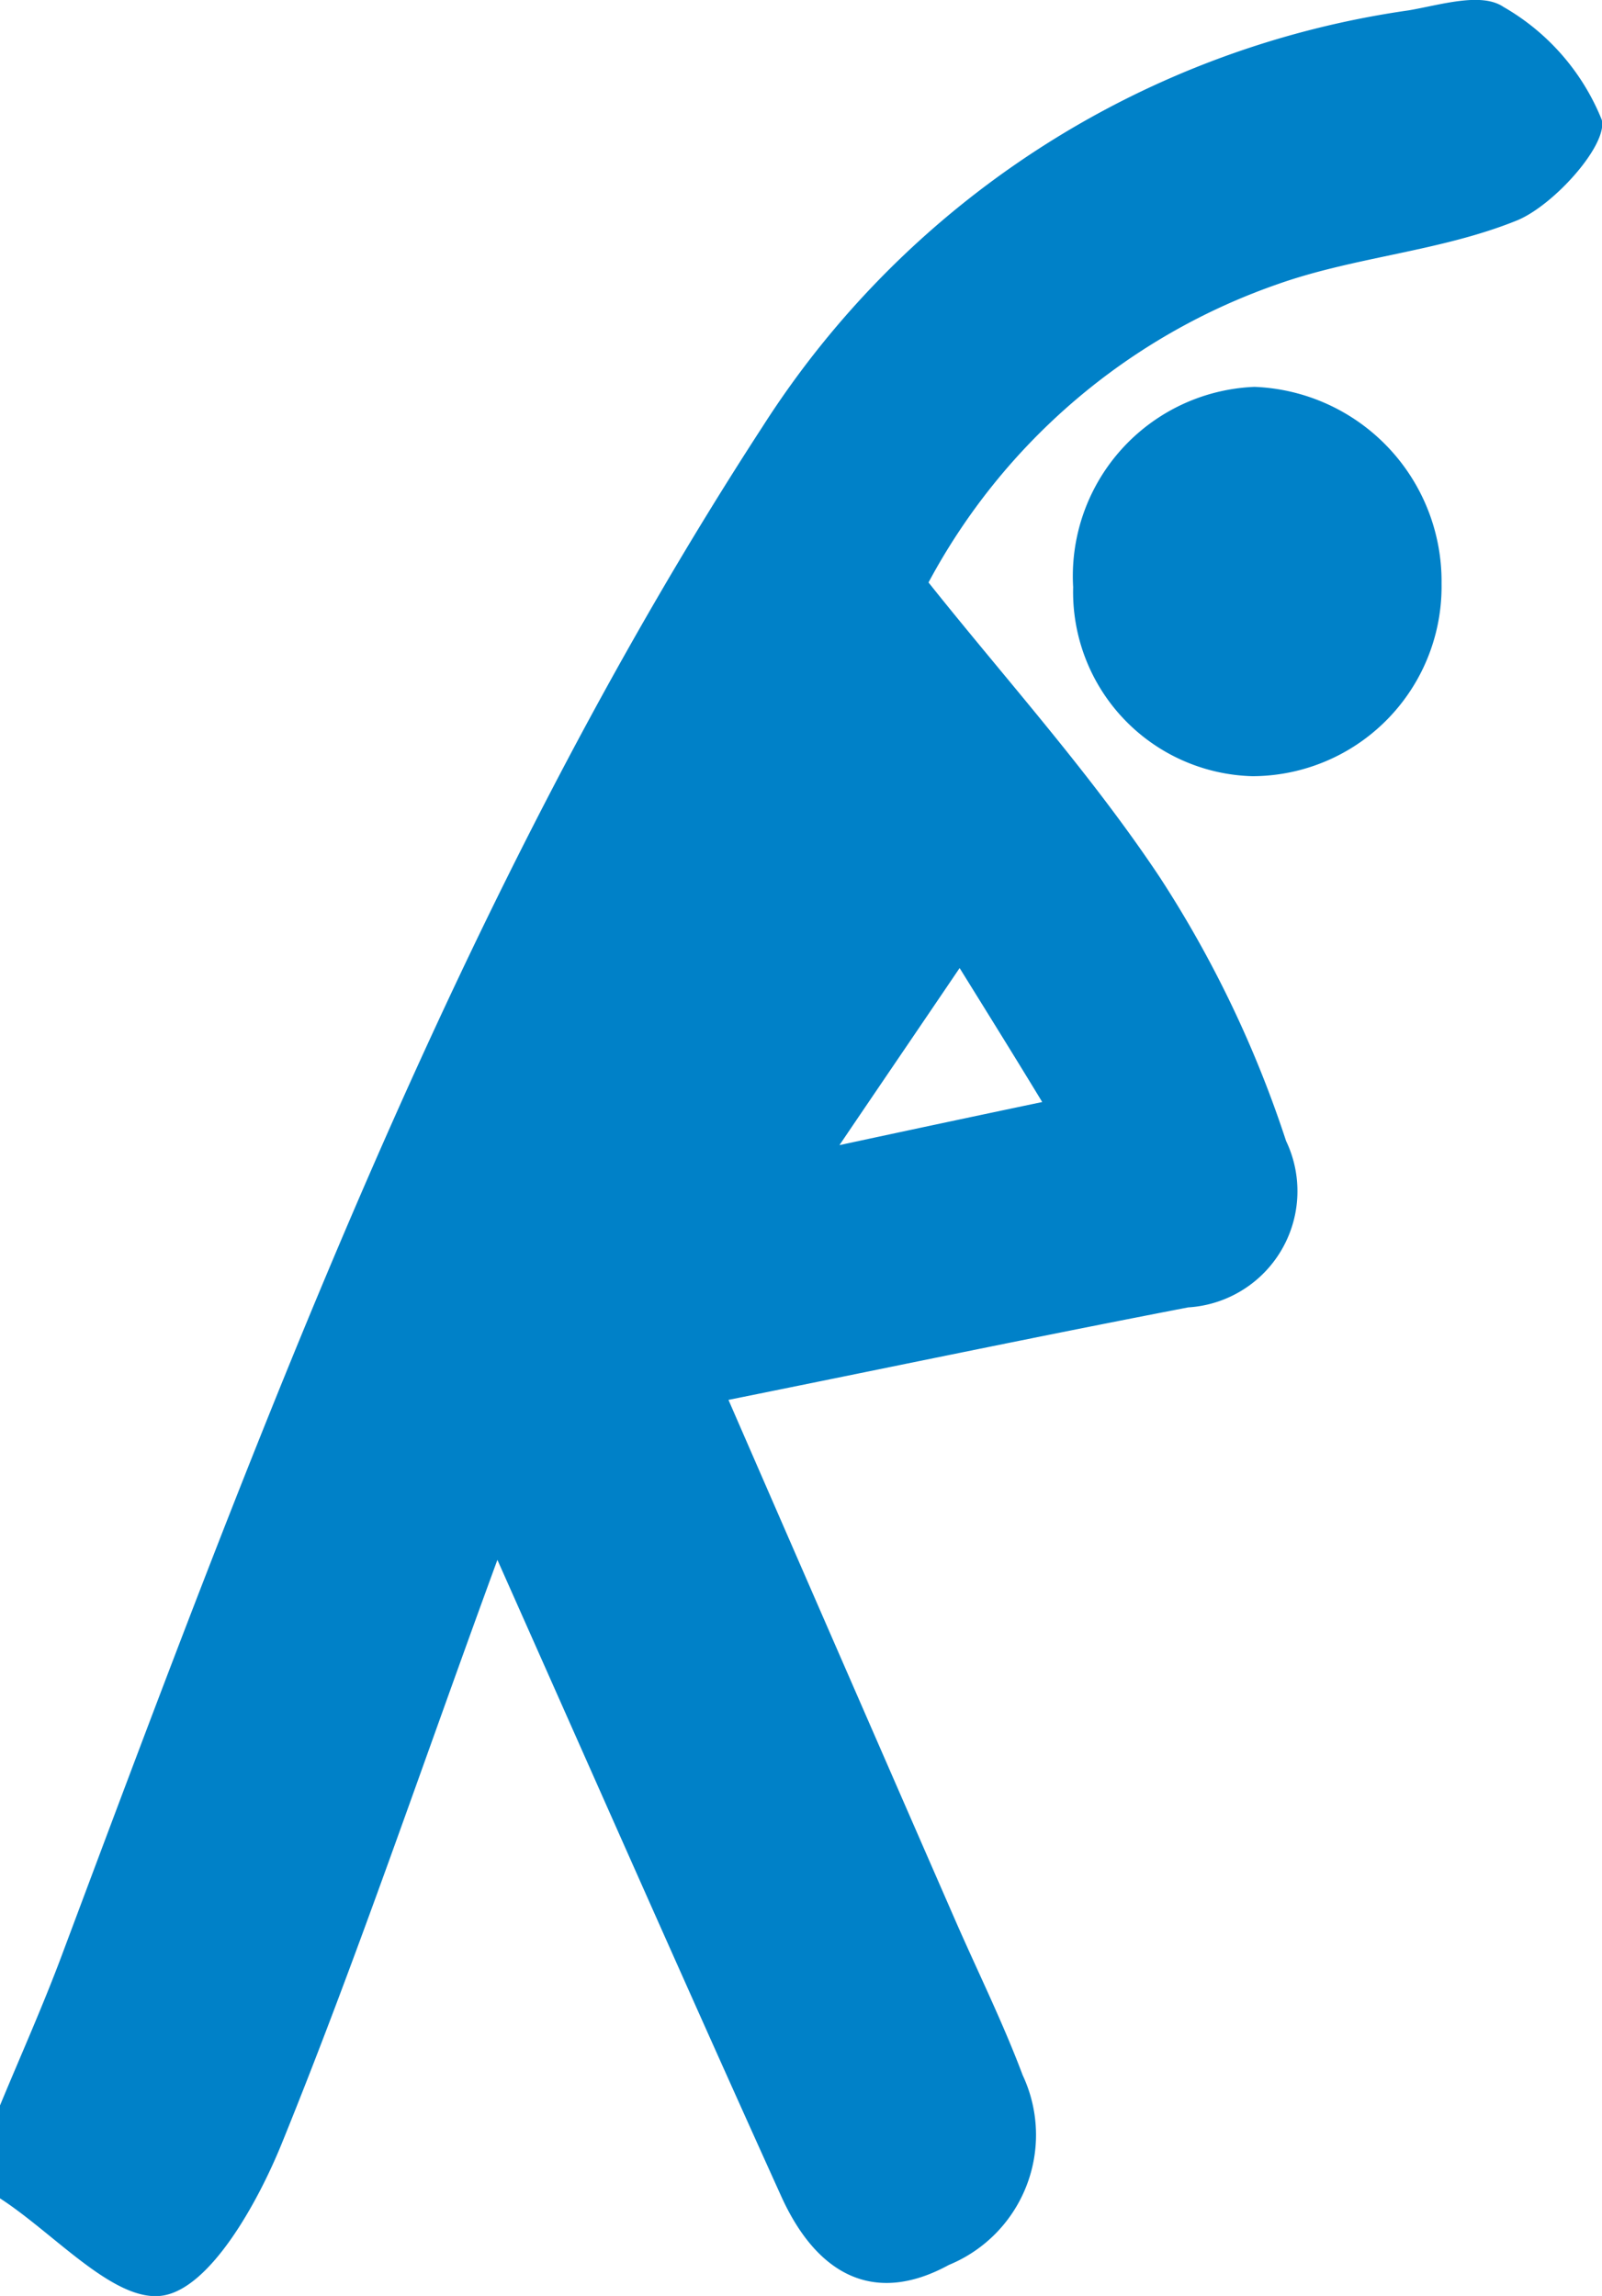 <svg xmlns="http://www.w3.org/2000/svg" width="18.851" height="27.009" viewBox="0 0 18.851 27.009">
  <g id="_8499e025467805a7a55afe9ab7429988" data-name="8499e025467805a7a55afe9ab7429988" transform="translate(-157.9 -9.932)">
    <path id="Path_180" data-name="Path 180" d="M157.9,34.7c.251-.606.518-1.2.747-1.819,2.323-6.2,4.629-12.4,8.228-17.933a10.839,10.839,0,0,1,7.6-4.894c.372-.063.854-.218,1.116-.041a2.686,2.686,0,0,1,1.157,1.328c.074.292-.557,1-.992,1.182-.9.366-1.9.427-2.816.75a7.422,7.422,0,0,0-4.114,3.511c.907,1.138,1.9,2.235,2.722,3.469a13.2,13.2,0,0,1,1.485,3.1,1.37,1.37,0,0,1-1.152,1.959c-1.744.336-3.486.7-5.409,1.088.9,2.067,1.78,4.086,2.662,6.106.267.612.565,1.212.8,1.838a1.653,1.653,0,0,1-.868,2.232c-.893.488-1.562.1-1.973-.807-1.08-2.386-2.138-4.786-3.34-7.487-.9,2.455-1.653,4.69-2.538,6.867-.289.711-.84,1.689-1.389,1.786-.57.1-1.279-.725-1.929-1.144ZM169.192,21.32c-.474.7-.86,1.265-1.414,2.083.964-.207,1.6-.342,2.386-.507C169.851,22.381,169.606,21.987,169.192,21.32Z" transform="translate(0 0)" fill="#0081c8"/>
    <path id="Path_181" data-name="Path 181" d="M620.518,177.414a2.231,2.231,0,0,1-2.227,2.265,2.168,2.168,0,0,1-2.108-2.224,2.228,2.228,0,0,1,2.133-2.356A2.29,2.29,0,0,1,620.518,177.414Z" transform="translate(-445.655 -160.616)" fill="#0081c8"/>
  </g>
</svg>
